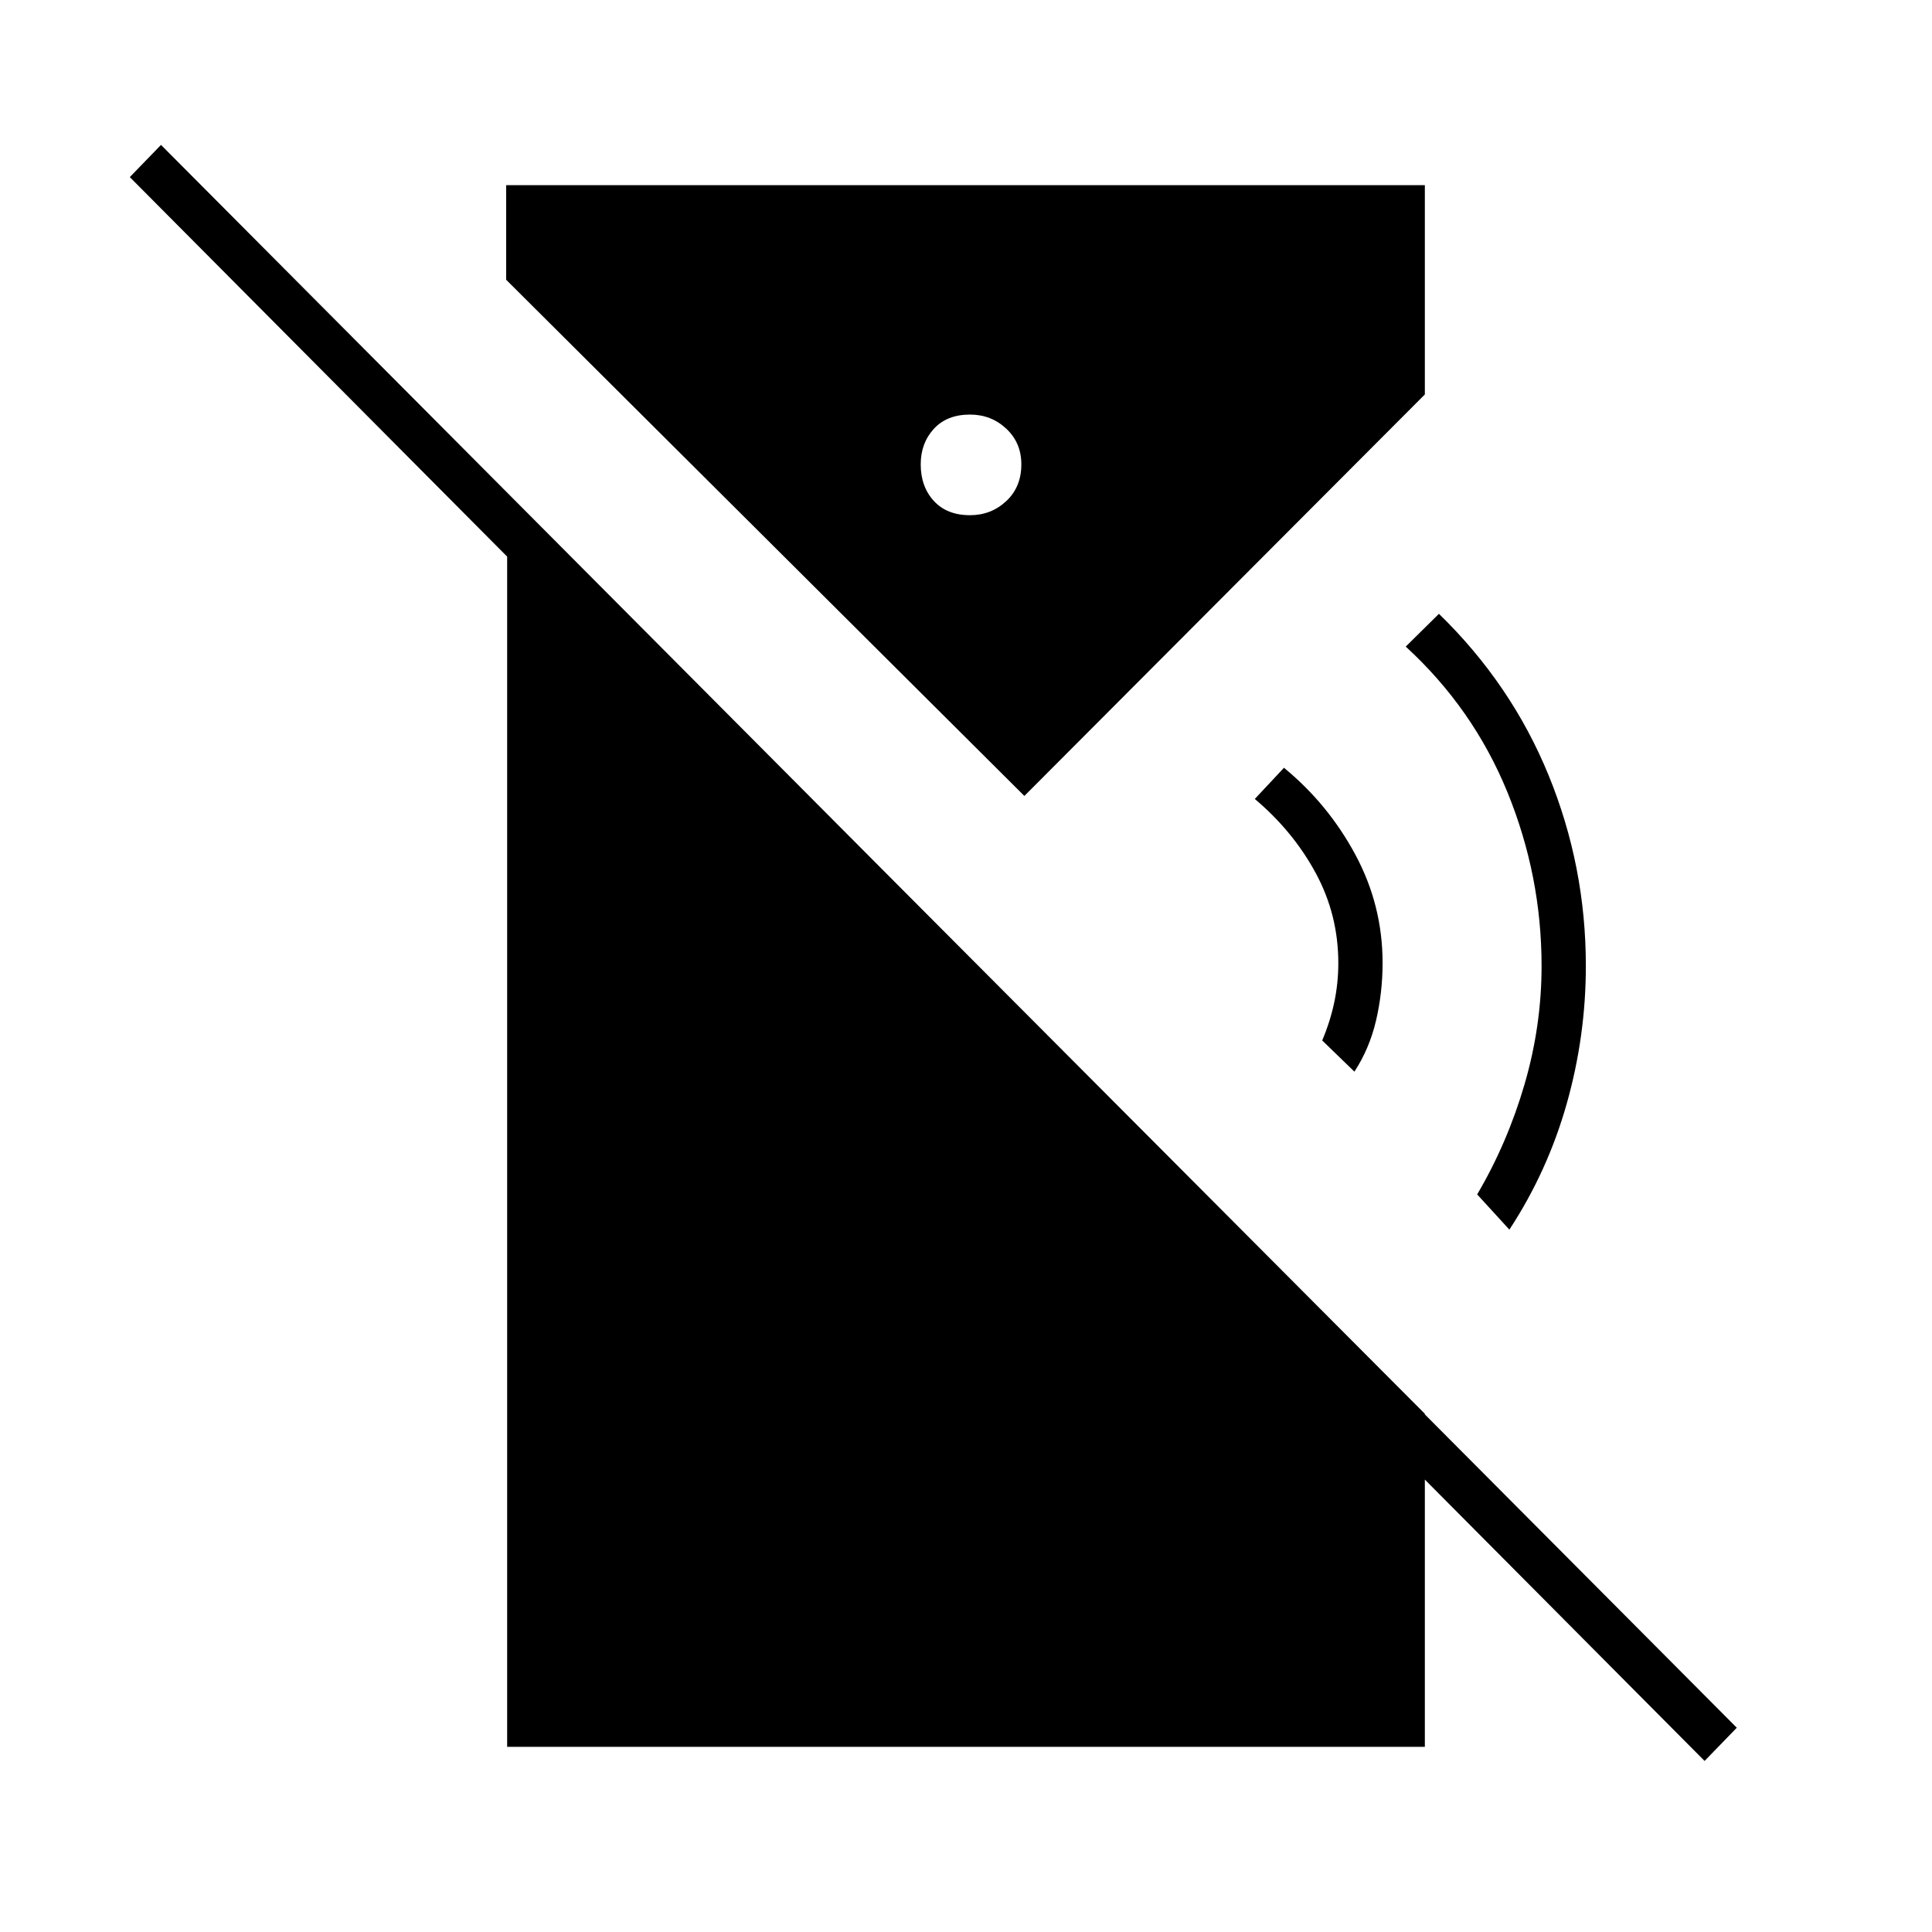 <svg xmlns="http://www.w3.org/2000/svg" height="48" viewBox="0 -960 960 960" width="48"><path d="M673-427.5 657-443q4-9.5 6-19t2-19.5q0-23.97-11.25-44.73Q642.5-547 623.5-563l14.5-15.5q22 18.1 35.5 43.23Q687-510.14 687-481.5q0 14.66-3.25 28.58Q680.5-439 673-427.5Zm77 78.5-16-17.5q15-25.5 23.5-54.59Q766-450.18 766-480q0-44.86-17-86.43-17-41.57-50.5-72.28L715-655q36 35 54.5 80.25t18.5 94.69q0 34.88-9.5 68.47Q769-378 750-349Zm97 264L64.5-872 80-888l783 786.5L847-85ZM482-704q10.5 0 18-7t7.5-18.25q0-10.75-7.5-17.75t-18-7q-11.5 0-18 7.11t-6.5 17.64q0 11.03 6.5 18.14 6.5 7.11 18 7.11ZM252-92v-623l456 457.5V-92H252Zm257-472.5L251.5-821v-47H708v104L509-564.5Z"/></svg>